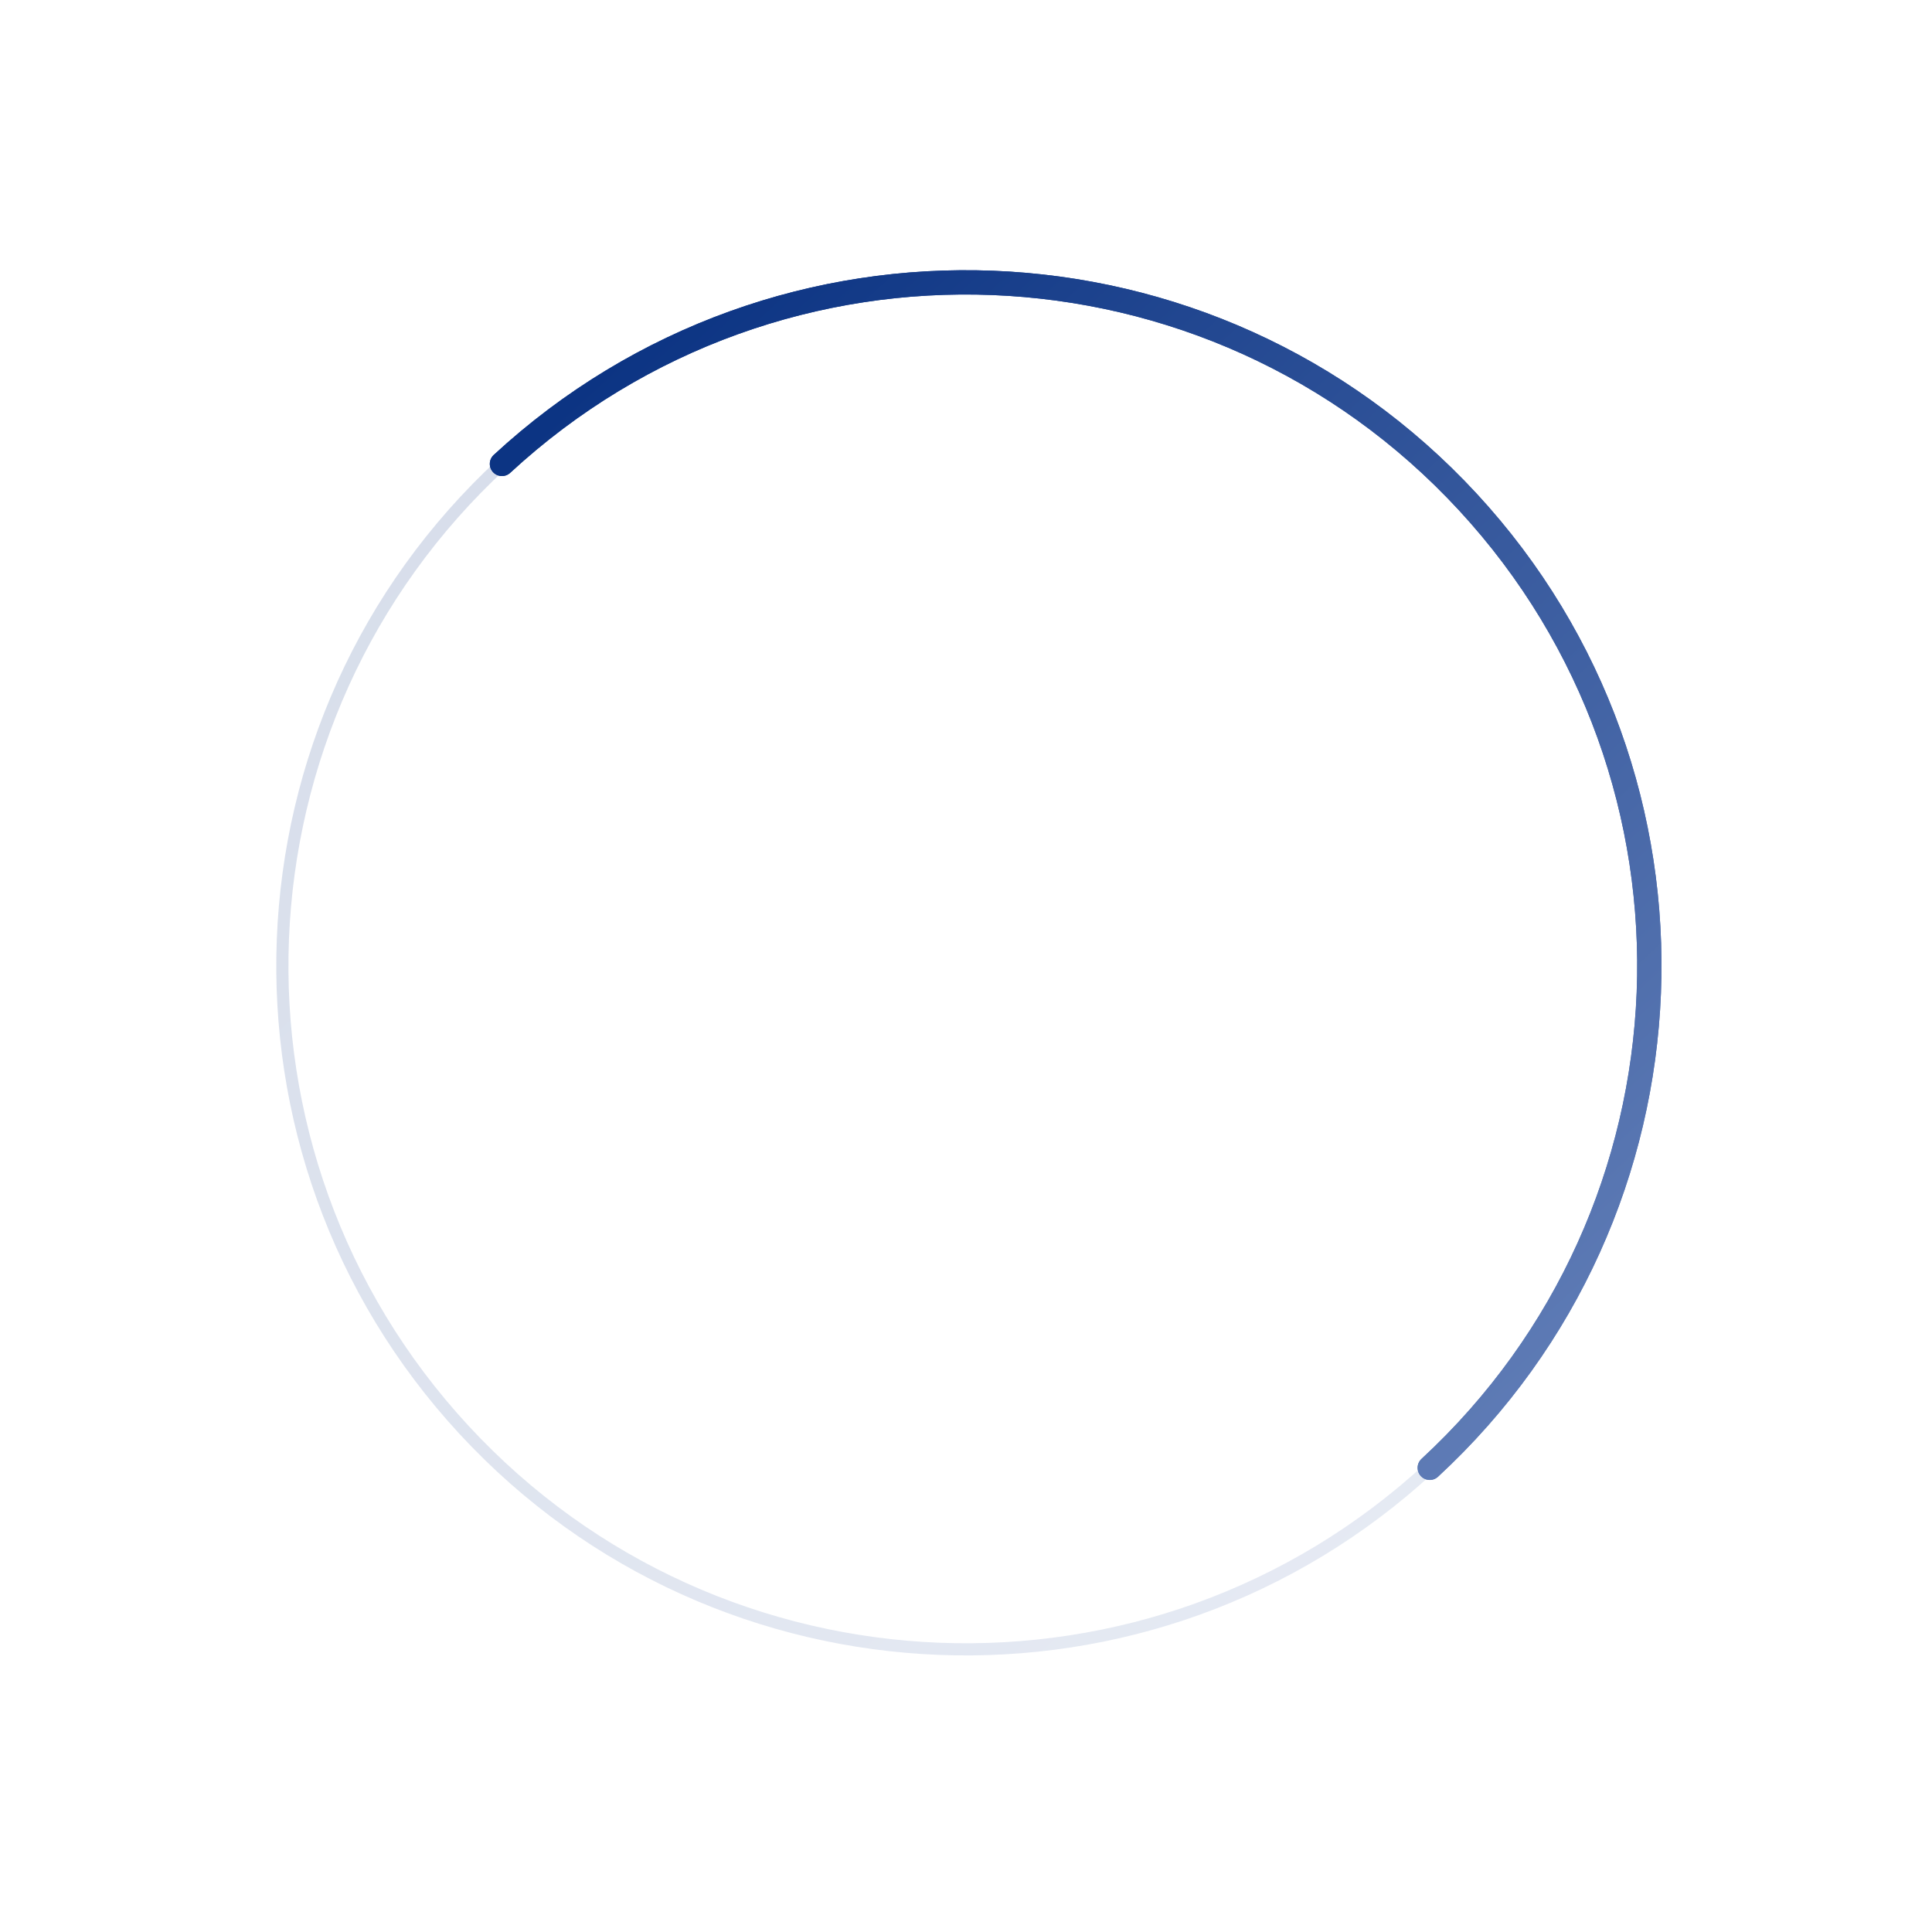 <svg width="318" height="318" viewBox="0 0 318 318" fill="none" xmlns="http://www.w3.org/2000/svg">
                <path d="M235.331 241.596C189.702 283.766 118.526 280.961 76.356 235.331C34.186 189.702 36.99 118.526 82.62 76.356" stroke="url(#paint0_linear_636_891)" stroke-opacity="0.16" stroke-width="2"></path>
                <g filter="url(#filter0_f_636_891)">
                    <path d="M235.332 241.596C280.961 199.426 283.766 128.25 241.596 82.62C199.426 36.99 128.25 34.186 82.62 76.356" stroke="url(#paint1_linear_636_891)" stroke-width="4" stroke-linecap="round"></path>
                </g>
                <path d="M235.332 241.596C280.961 199.426 283.766 128.25 241.596 82.62C199.426 36.99 128.25 34.186 82.62 76.356" stroke="url(#paint2_linear_636_891)" stroke-width="4" stroke-linecap="round"></path>
                <defs>
                    <filter id="filter0_f_636_891" x="70.62" y="34.475" width="212.856" height="219.121" filterUnits="userSpaceOnUse" color-interpolation-filters="sRGB">
                        <feFlood flood-opacity="0" result="BackgroundImageFix"></feFlood>
                        <feBlend mode="normal" in="SourceGraphic" in2="BackgroundImageFix" result="shape"></feBlend>
                        <feGaussianBlur stdDeviation="5" result="effect1_foregroundBlur_636_891"></feGaussianBlur>
                    </filter>
                    <linearGradient id="paint0_linear_636_891" x1="181.883" y1="-15.381" x2="464.543" y2="290.469" gradientUnits="userSpaceOnUse">
                        <stop stop-color="#0C3483"></stop>
                        <stop offset="1" stop-color="#A2B6DF"></stop>
                        <stop offset="1" stop-color="#6B8CCE"></stop>
                    </linearGradient>
                    <linearGradient id="paint1_linear_636_891" x1="165.24" y1="0" x2="447.9" y2="305.85" gradientUnits="userSpaceOnUse">
                        <stop stop-color="#0C3483"></stop>
                        <stop offset="1" stop-color="#A2B6DF"></stop>
                        <stop offset="1" stop-color="#6B8CCE"></stop>
                    </linearGradient>
                    <linearGradient id="paint2_linear_636_891" x1="165.24" y1="5.96046e-08" x2="447.9" y2="305.85" gradientUnits="userSpaceOnUse">
                        <stop stop-color="#0C3483"></stop>
                        <stop offset="1" stop-color="#A2B6DF"></stop>
                        <stop offset="1" stop-color="#6B8CCE"></stop>
                    </linearGradient>
                </defs>
            </svg>
